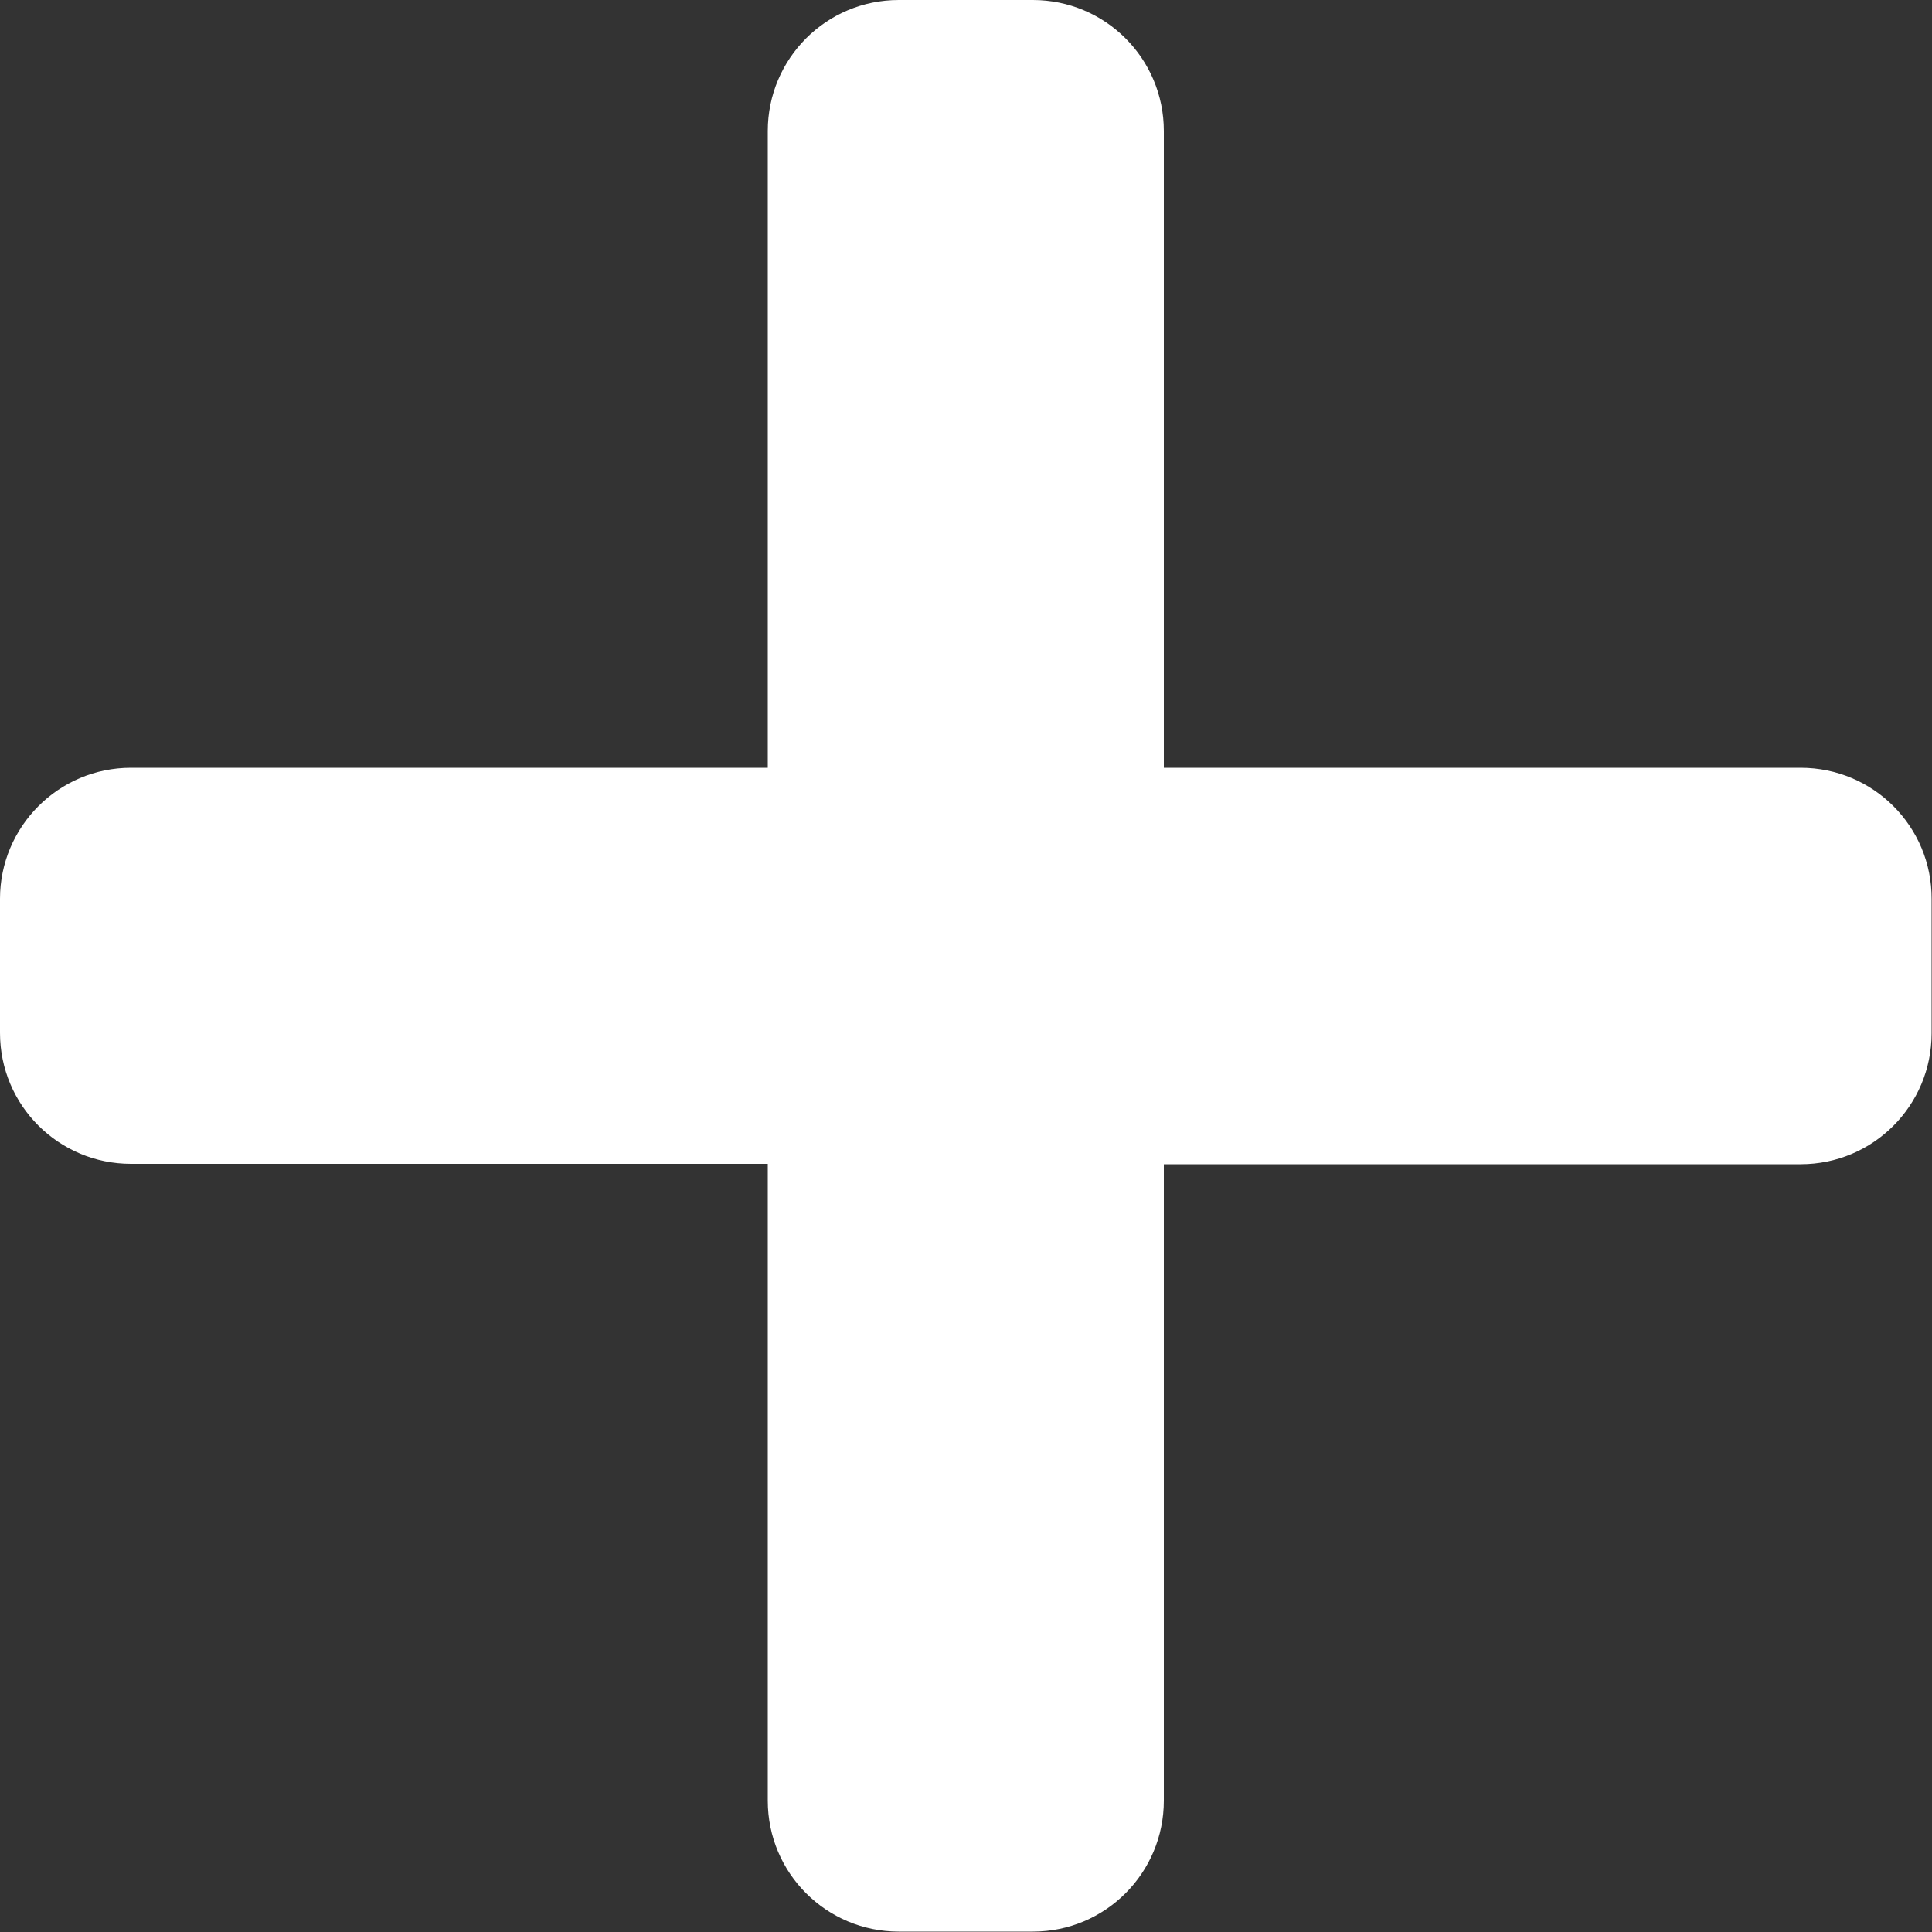 <?xml version="1.0" encoding="utf-8"?>
<!-- Generator: Adobe Illustrator 23.0.2, SVG Export Plug-In . SVG Version: 6.00 Build 0)  -->
<svg version="1.1" id="Layer_1" xmlns="http://www.w3.org/2000/svg" xmlns:xlink="http://www.w3.org/1999/xlink" x="0px" y="0px"
	 viewBox="0 0 500 500" style="enable-background:new 0 0 500 500;" xml:space="preserve">
<rect x="0" y="0" width="500" height="500" fill="#333333" stroke="none"/>
<style type="text/css">
	.st0{fill:#FFFFFF;}
</style>
<g>
	<path class="st0" d="M466,198.7H301.2V33.9C301.2,15.1,286,0,267.3,0h-34.7c-18.8,0-33.9,15.2-33.9,33.9v164.8H33.9
		C15.1,198.7,0,214,0,232.6v34.7c0,18.8,15.2,33.9,33.9,33.9h164.8V466c0,18.8,15.2,33.9,33.9,33.9h34.7c18.8,0,33.9-15.2,33.9-33.9
		V301.3H466c18.8,0,33.9-15.2,33.9-33.9v-34.7C500,213.9,484.8,198.7,466,198.7z"/>
</g>
</svg>
